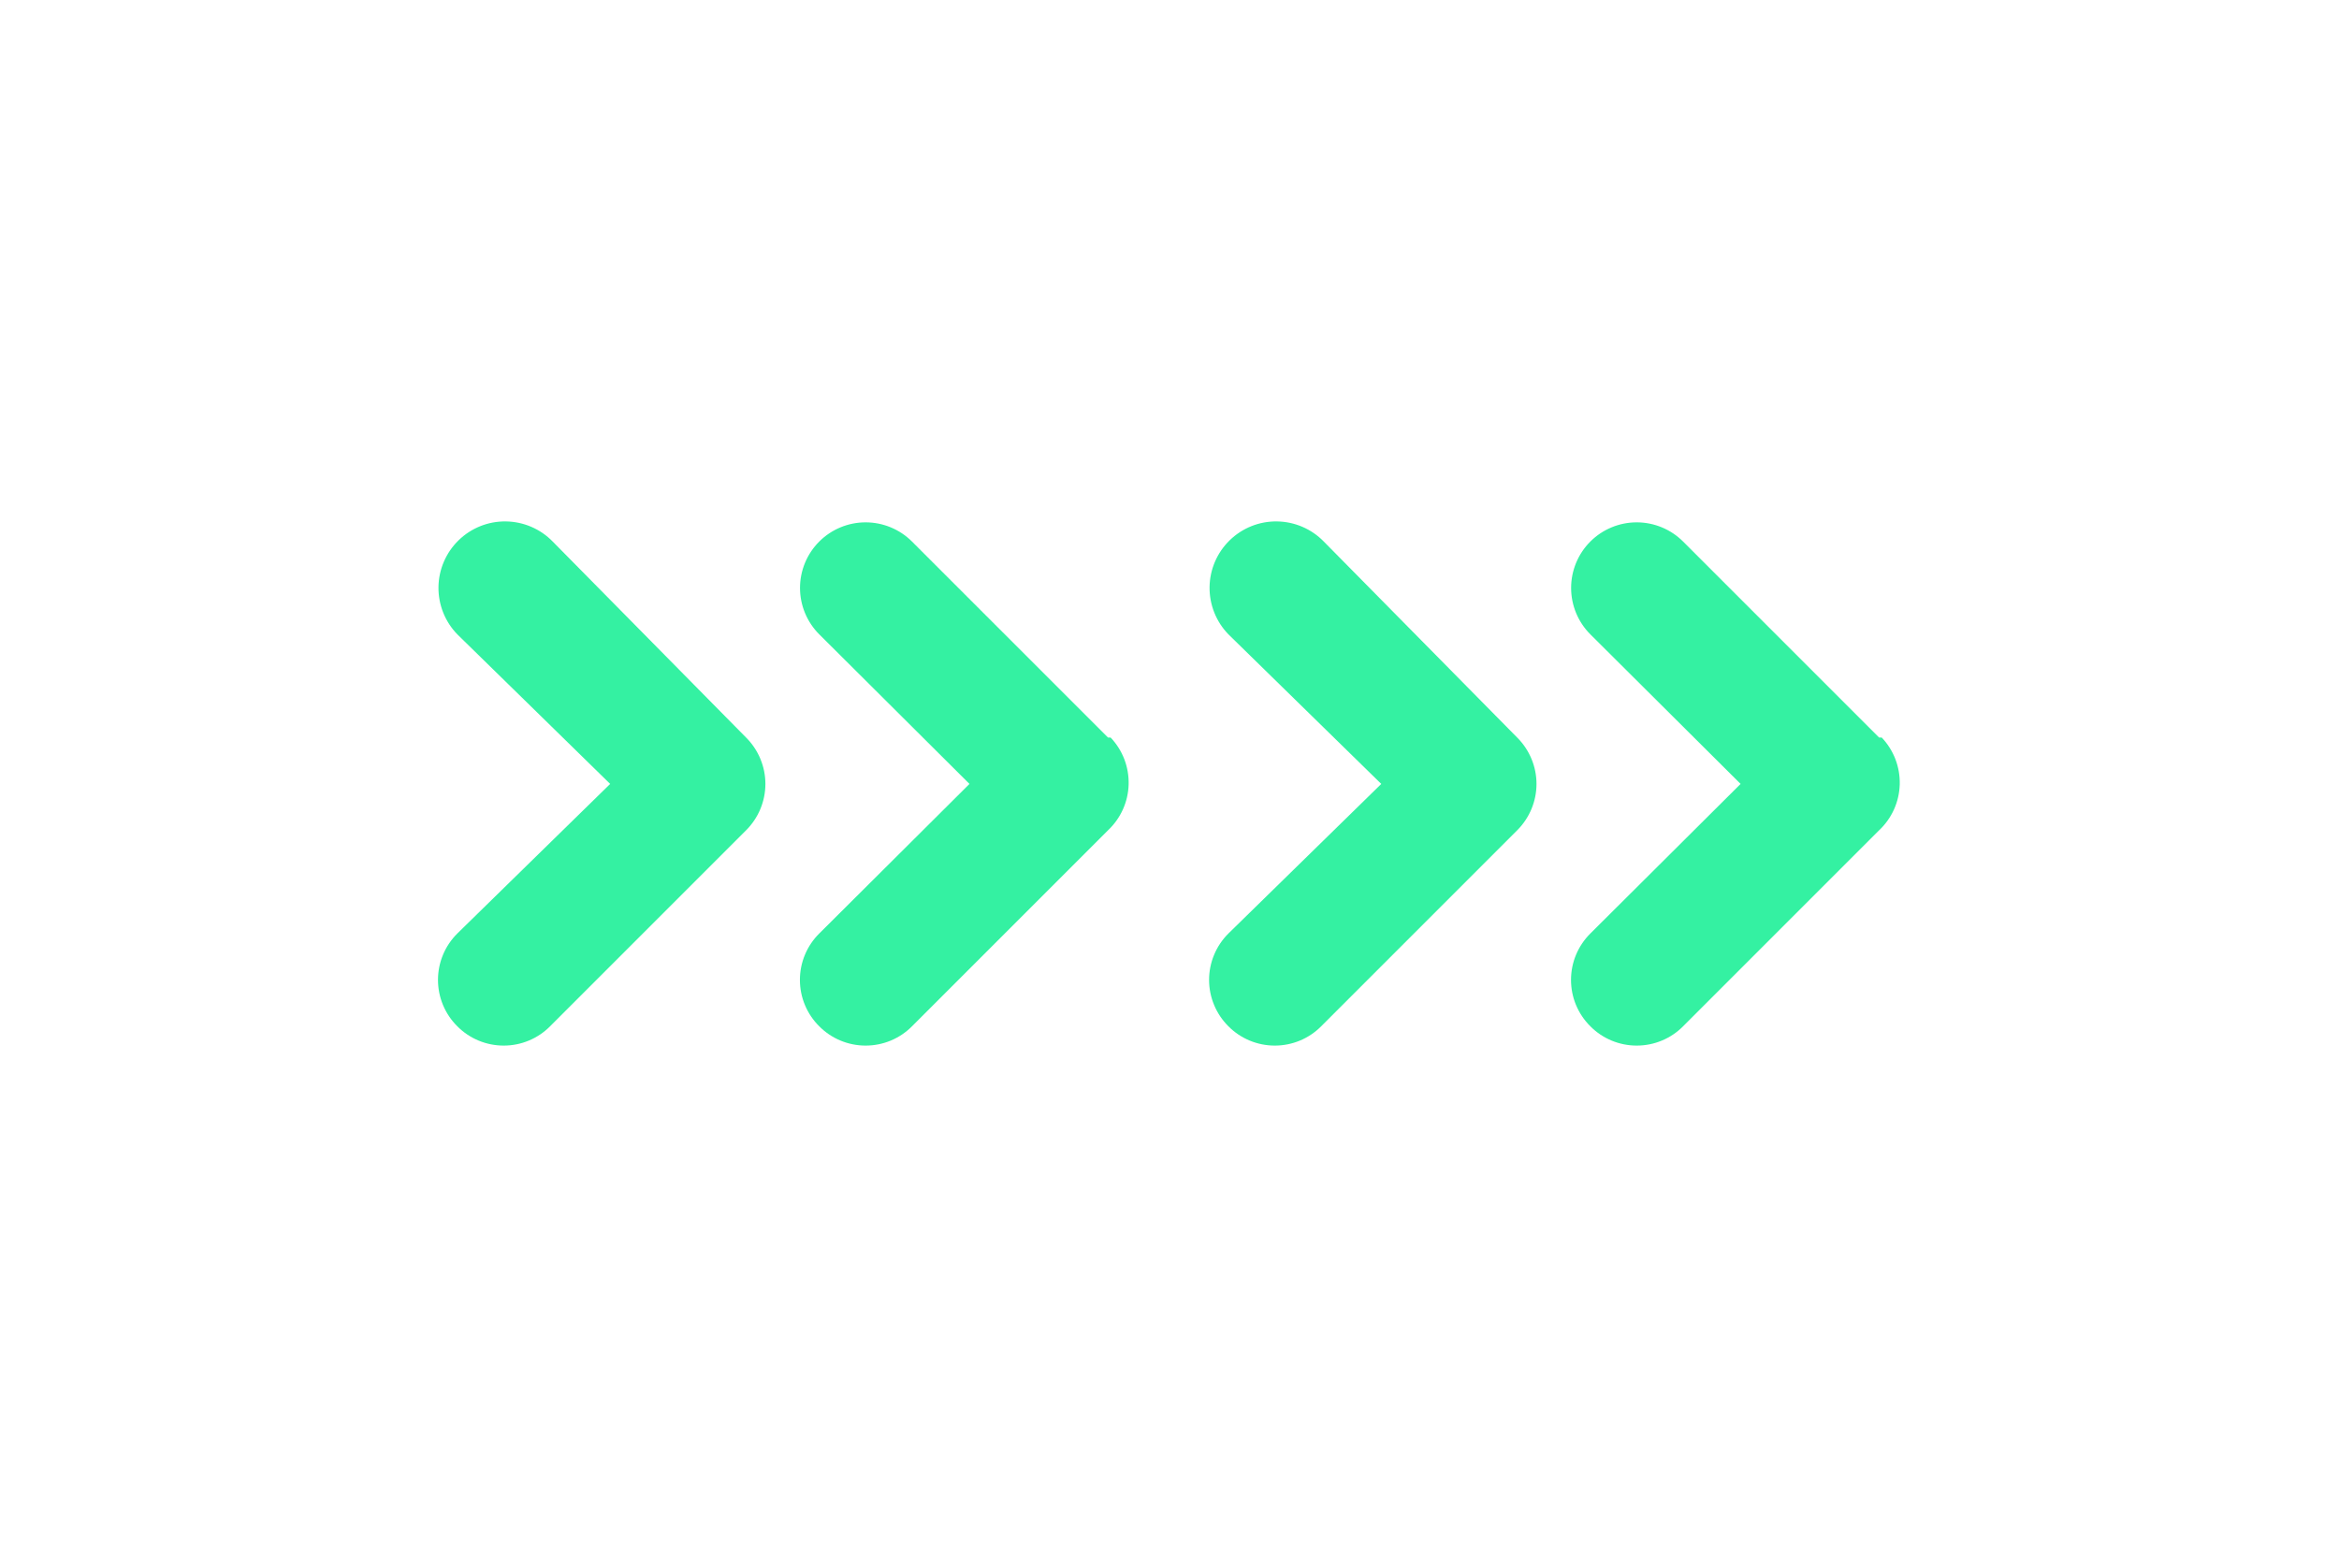 <svg width="91" height="61" viewBox="0 0 91 61" fill="none" xmlns="http://www.w3.org/2000/svg">
<path d="M21.503 21.07C21.024 20.578 20.37 20.297 19.683 20.287C18.997 20.277 18.335 20.541 17.843 21.02C17.351 21.498 17.069 22.153 17.059 22.839C17.05 23.525 17.313 24.188 17.792 24.68L23.739 30.5L17.792 36.32C17.554 36.557 17.364 36.838 17.235 37.148C17.107 37.457 17.04 37.789 17.04 38.125C17.04 38.461 17.107 38.793 17.235 39.102C17.364 39.412 17.554 39.693 17.792 39.93C18.028 40.168 18.309 40.357 18.619 40.486C18.929 40.615 19.261 40.681 19.596 40.681C19.932 40.681 20.264 40.615 20.574 40.486C20.884 40.357 21.165 40.168 21.401 39.93L29.026 32.305C29.264 32.068 29.453 31.787 29.582 31.477C29.711 31.168 29.778 30.835 29.778 30.5C29.778 30.165 29.711 29.832 29.582 29.523C29.453 29.213 29.264 28.932 29.026 28.695L21.503 21.07ZM43.107 28.695L35.482 21.07C35.003 20.592 34.354 20.323 33.677 20.323C33 20.323 32.351 20.592 31.873 21.07C31.394 21.549 31.125 22.198 31.125 22.875C31.125 23.552 31.394 24.201 31.873 24.68L37.718 30.5L31.873 36.32C31.634 36.557 31.445 36.838 31.316 37.148C31.187 37.457 31.121 37.789 31.121 38.125C31.121 38.461 31.187 38.793 31.316 39.102C31.445 39.412 31.634 39.693 31.873 39.93C32.109 40.168 32.39 40.357 32.7 40.486C33.01 40.615 33.342 40.681 33.677 40.681C34.013 40.681 34.345 40.615 34.655 40.486C34.965 40.357 35.246 40.168 35.482 39.93L43.107 32.305C43.352 32.075 43.549 31.799 43.687 31.493C43.825 31.187 43.901 30.857 43.91 30.521C43.919 30.186 43.862 29.852 43.742 29.538C43.621 29.225 43.44 28.938 43.209 28.695H43.107Z" fill="#34F1A2"/>
<path d="M51.503 21.07C51.024 20.578 50.37 20.297 49.683 20.287C48.997 20.277 48.335 20.541 47.843 21.02C47.351 21.498 47.069 22.153 47.059 22.839C47.05 23.525 47.313 24.188 47.792 24.68L53.739 30.5L47.792 36.32C47.554 36.557 47.364 36.838 47.236 37.148C47.106 37.457 47.04 37.789 47.04 38.125C47.04 38.461 47.106 38.793 47.236 39.102C47.364 39.412 47.554 39.693 47.792 39.93C48.028 40.168 48.309 40.357 48.619 40.486C48.929 40.615 49.261 40.681 49.596 40.681C49.932 40.681 50.264 40.615 50.574 40.486C50.884 40.357 51.165 40.168 51.401 39.93L59.026 32.305C59.264 32.068 59.453 31.787 59.582 31.477C59.711 31.168 59.778 30.835 59.778 30.5C59.778 30.165 59.711 29.832 59.582 29.523C59.453 29.213 59.264 28.932 59.026 28.695L51.503 21.07ZM73.107 28.695L65.482 21.07C65.003 20.592 64.354 20.323 63.677 20.323C63 20.323 62.351 20.592 61.873 21.07C61.394 21.549 61.125 22.198 61.125 22.875C61.125 23.552 61.394 24.201 61.873 24.68L67.719 30.5L61.873 36.32C61.635 36.557 61.445 36.838 61.316 37.148C61.187 37.457 61.121 37.789 61.121 38.125C61.121 38.461 61.187 38.793 61.316 39.102C61.445 39.412 61.635 39.693 61.873 39.93C62.109 40.168 62.39 40.357 62.7 40.486C63.01 40.615 63.342 40.681 63.677 40.681C64.013 40.681 64.345 40.615 64.655 40.486C64.965 40.357 65.246 40.168 65.482 39.93L73.107 32.305C73.352 32.075 73.549 31.799 73.687 31.493C73.825 31.187 73.9 30.857 73.91 30.521C73.919 30.186 73.862 29.852 73.742 29.538C73.621 29.225 73.44 28.938 73.209 28.695H73.107Z" fill="#34F1A2"/>
</svg>
